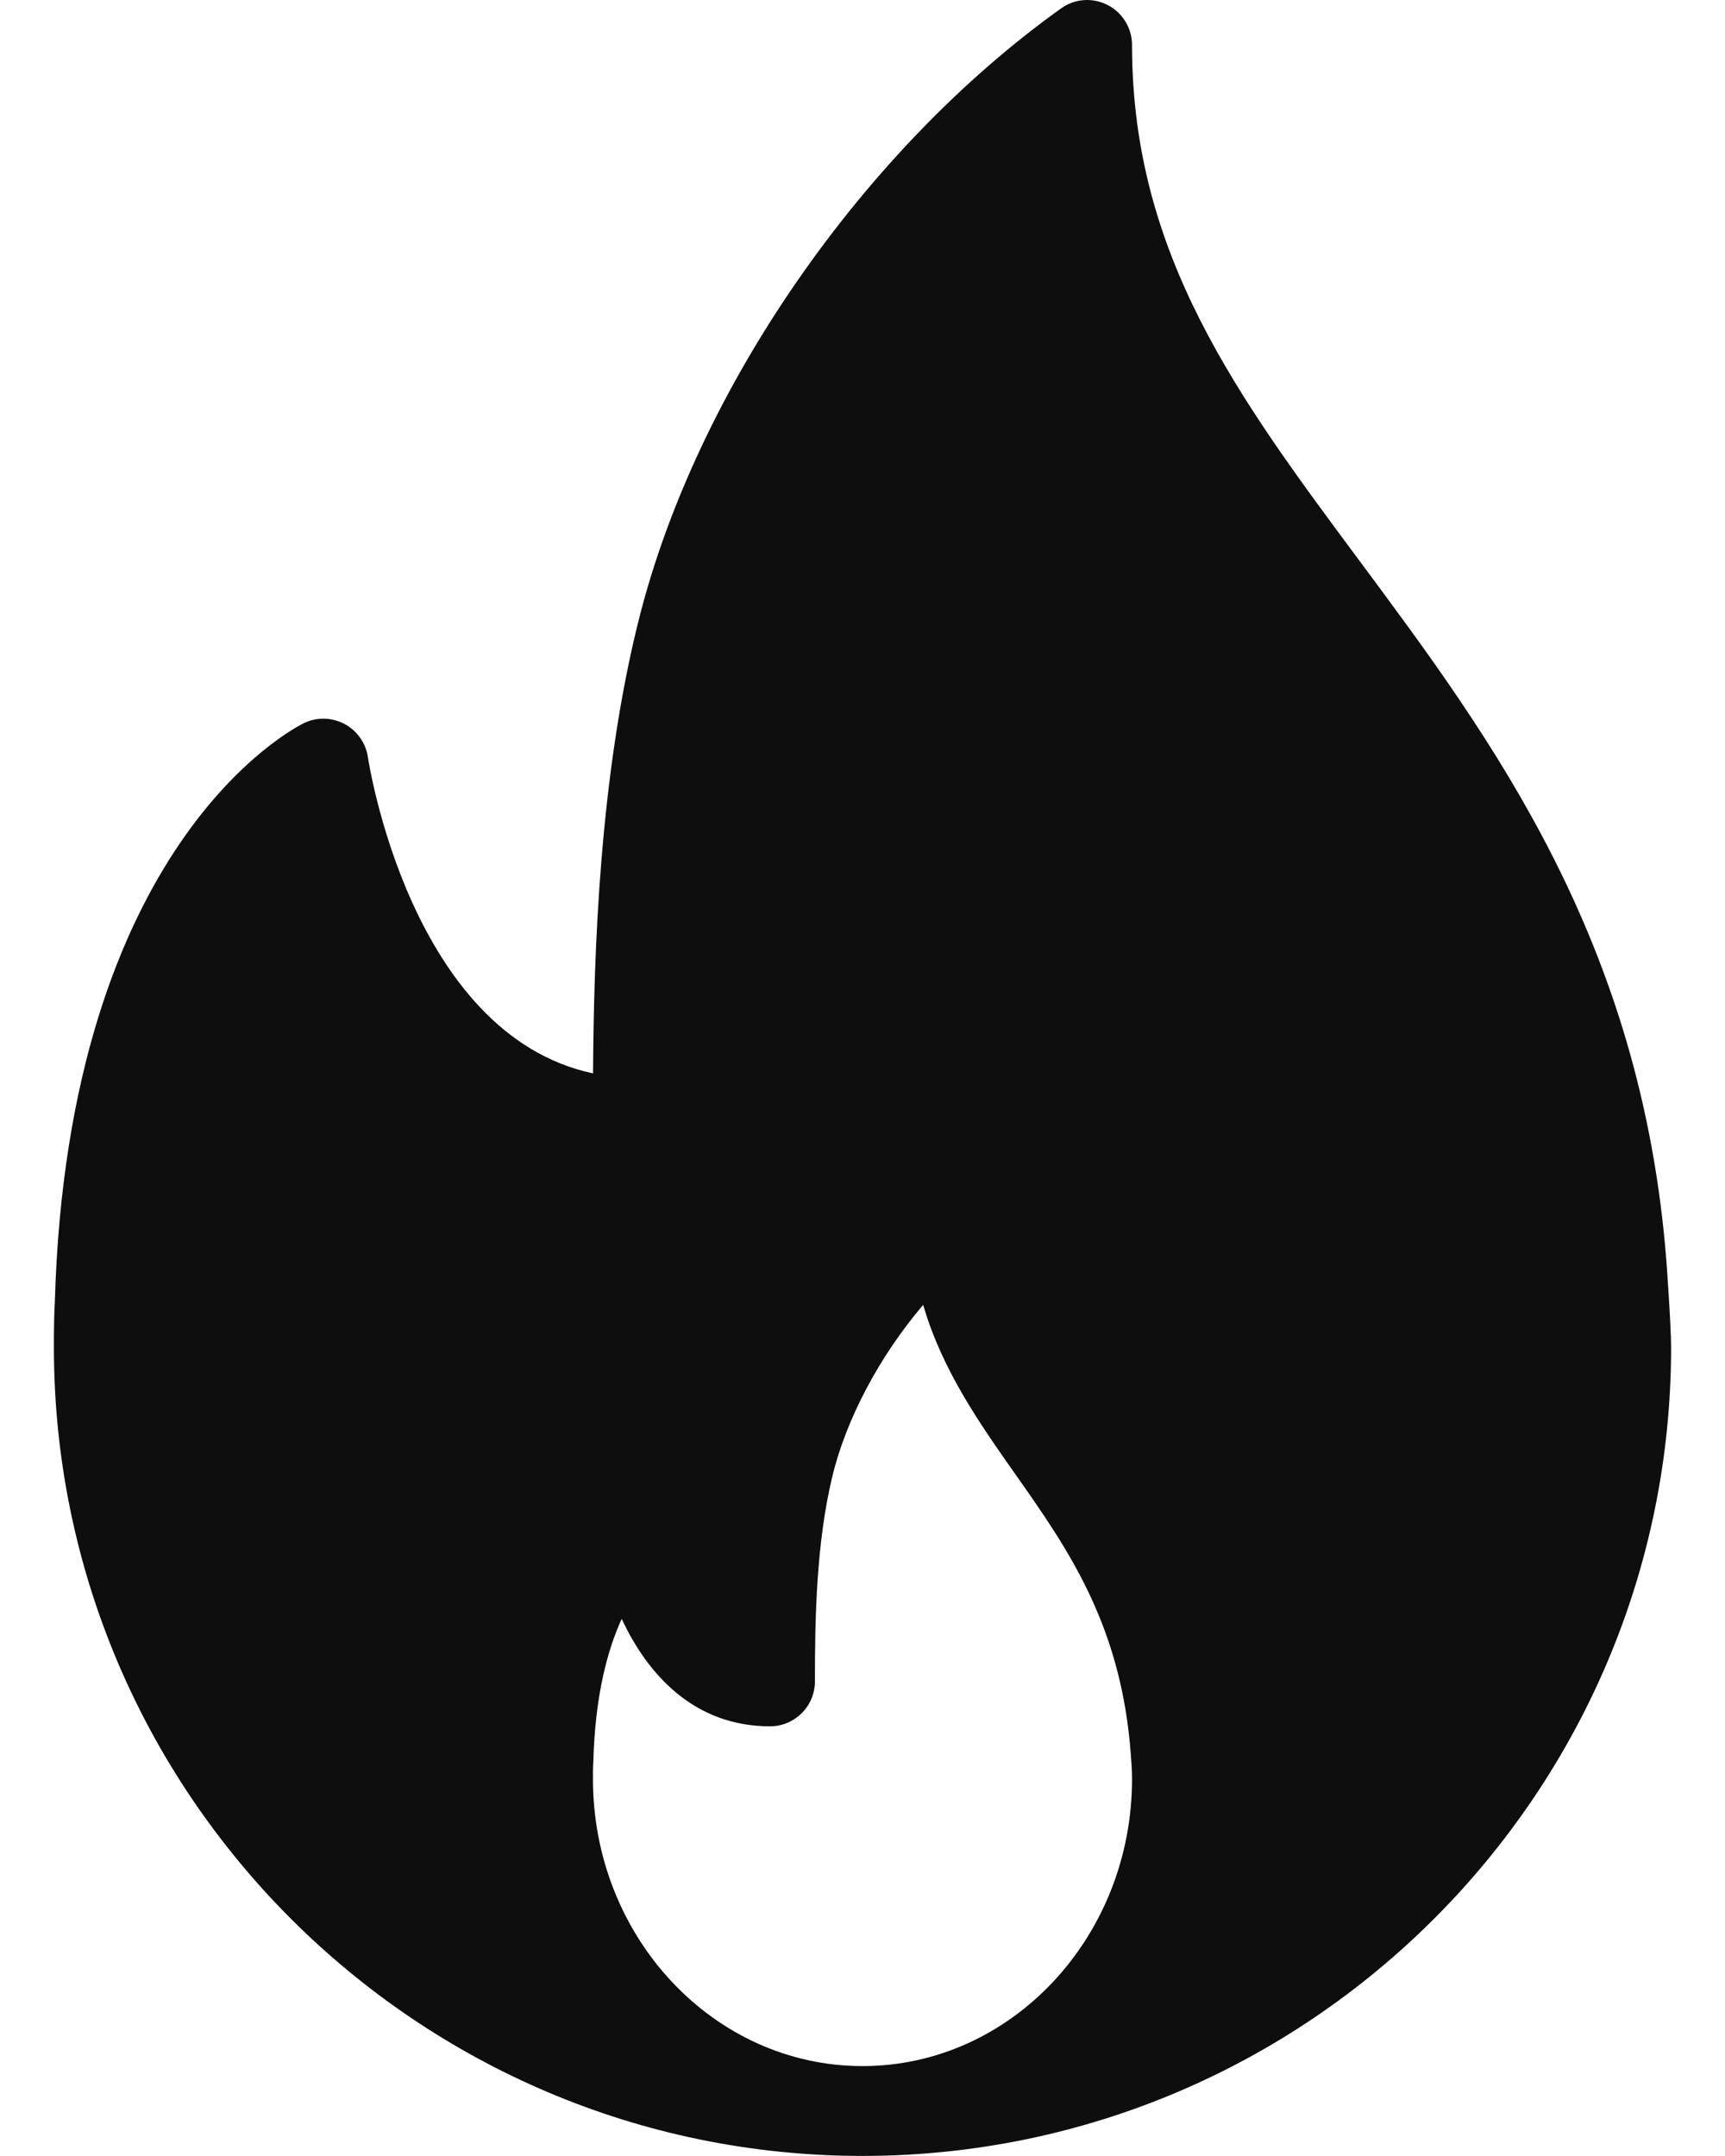 <svg width="24" height="30" viewBox="0 0 24 30" fill="none" xmlns="http://www.w3.org/2000/svg">
<path d="M23.186 17.565C22.842 13.09 20.759 10.287 18.921 7.812C17.22 5.522 15.75 3.544 15.75 0.626C15.75 0.392 15.619 0.177 15.411 0.07C15.202 -0.038 14.951 -0.02 14.761 0.118C12.001 2.093 9.698 5.421 8.894 8.597C8.335 10.808 8.262 13.294 8.251 14.936C5.702 14.392 5.125 10.579 5.119 10.537C5.09 10.34 4.969 10.168 4.794 10.074C4.616 9.981 4.407 9.974 4.227 10.063C4.094 10.128 0.947 11.727 0.763 18.111C0.751 18.324 0.75 18.537 0.75 18.75C0.75 24.952 5.797 29.999 12 29.999C12.009 30 12.018 30.001 12.025 29.999C12.027 29.999 12.03 29.999 12.033 29.999C18.221 29.981 23.25 24.941 23.25 18.75C23.25 18.438 23.186 17.565 23.186 17.565ZM12 28.749C9.932 28.749 8.25 26.957 8.25 24.755C8.25 24.68 8.249 24.604 8.255 24.511C8.28 23.582 8.456 22.948 8.65 22.526C9.012 23.305 9.661 24.021 10.713 24.021C11.059 24.021 11.338 23.741 11.338 23.396C11.338 22.506 11.357 21.48 11.578 20.553C11.775 19.732 12.247 18.858 12.844 18.157C13.109 19.067 13.627 19.803 14.132 20.521C14.855 21.549 15.603 22.611 15.734 24.423C15.742 24.531 15.75 24.639 15.75 24.755C15.75 26.957 14.068 28.749 12 28.749Z" fill="#0E0E0E"/>
</svg>
